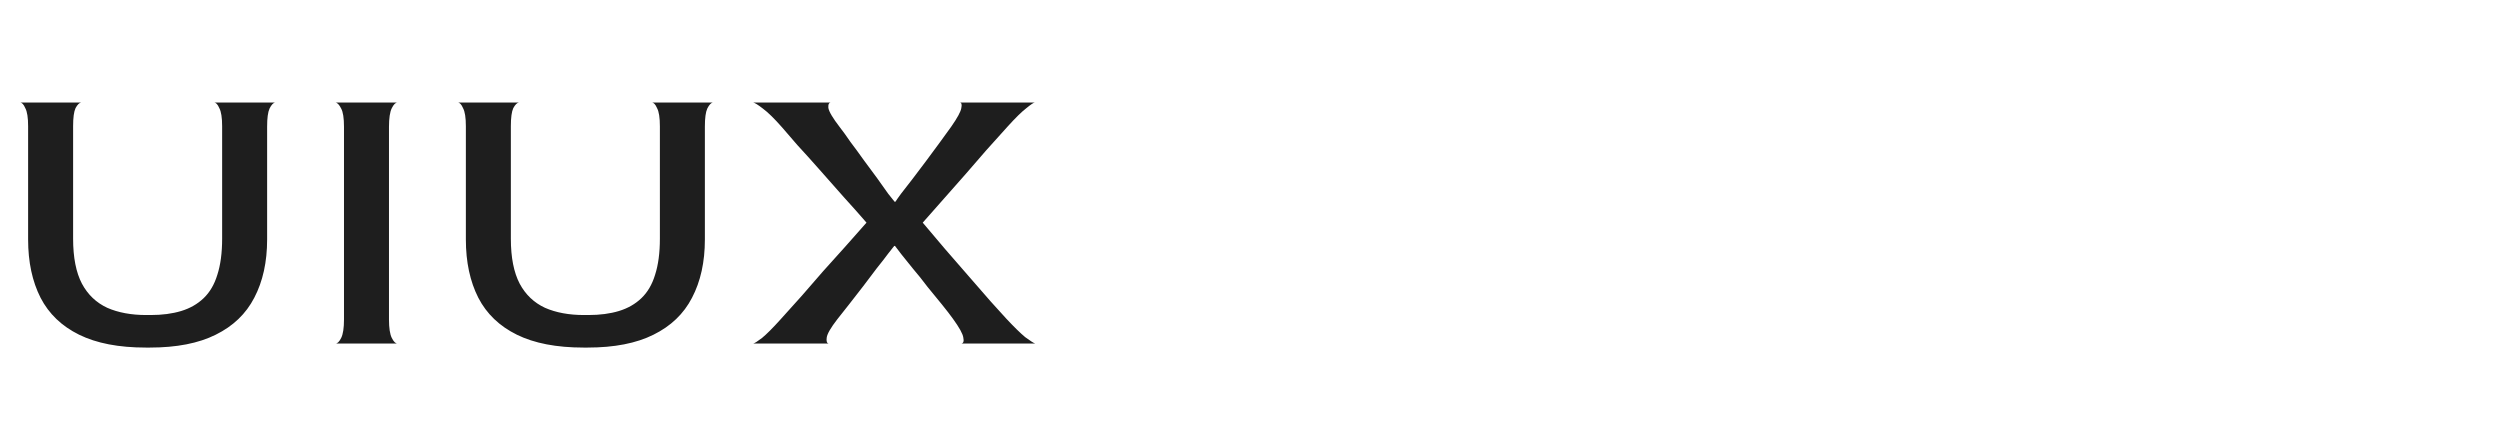 <svg width="473" height="84" viewBox="0 0 473 84" fill="none" xmlns="http://www.w3.org/2000/svg">
<g clip-path="url(#clip0_145_306)">
<path d="M27.588 65.76C22.471 65.76 18.265 64.949 14.972 63.328C11.679 61.707 9.247 59.376 7.676 56.336C6.105 53.245 5.32 49.572 5.32 45.316V23.884C5.32 22.263 5.143 21.123 4.788 20.464C4.484 19.755 4.155 19.4 3.8 19.4H15.352C14.997 19.451 14.643 19.805 14.288 20.464C13.984 21.123 13.832 22.263 13.832 23.884V45.164C13.832 48.711 14.389 51.548 15.504 53.676C16.619 55.753 18.215 57.273 20.292 58.236C22.369 59.148 24.827 59.604 27.664 59.604H28.5C30.679 59.604 32.604 59.351 34.276 58.844C35.948 58.337 37.367 57.527 38.532 56.412C39.697 55.297 40.559 53.828 41.116 52.004C41.724 50.129 42.028 47.849 42.028 45.164V23.884C42.028 22.263 41.851 21.123 41.496 20.464C41.192 19.755 40.863 19.4 40.508 19.4H52.06C51.705 19.451 51.351 19.831 50.996 20.54C50.692 21.199 50.54 22.339 50.54 23.96V45.316C50.54 49.572 49.729 53.245 48.108 56.336C46.537 59.376 44.105 61.707 40.812 63.328C37.569 64.949 33.415 65.76 28.348 65.76H27.588ZM63.487 65C63.841 65 64.196 64.645 64.551 63.936C64.905 63.227 65.083 62.061 65.083 60.44V23.96C65.083 22.339 64.905 21.199 64.551 20.54C64.196 19.831 63.841 19.451 63.487 19.4H75.191C74.836 19.4 74.481 19.755 74.127 20.464C73.772 21.173 73.595 22.364 73.595 24.036V60.44C73.595 62.061 73.772 63.227 74.127 63.936C74.481 64.645 74.836 65 75.191 65H63.487ZM110.41 65.76C105.293 65.76 101.088 64.949 97.794 63.328C94.501 61.707 92.069 59.376 90.498 56.336C88.927 53.245 88.142 49.572 88.142 45.316V23.884C88.142 22.263 87.965 21.123 87.61 20.464C87.306 19.755 86.977 19.4 86.622 19.4H98.174C97.82 19.451 97.465 19.805 97.11 20.464C96.806 21.123 96.654 22.263 96.654 23.884V45.164C96.654 48.711 97.212 51.548 98.326 53.676C99.441 55.753 101.037 57.273 103.114 58.236C105.192 59.148 107.649 59.604 110.486 59.604H111.322C113.501 59.604 115.426 59.351 117.098 58.844C118.77 58.337 120.189 57.527 121.354 56.412C122.52 55.297 123.381 53.828 123.938 52.004C124.546 50.129 124.85 47.849 124.85 45.164V23.884C124.85 22.263 124.673 21.123 124.318 20.464C124.014 19.755 123.685 19.4 123.33 19.4H134.882C134.528 19.451 134.173 19.831 133.818 20.54C133.514 21.199 133.362 22.339 133.362 23.96V45.316C133.362 49.572 132.552 53.245 130.93 56.336C129.36 59.376 126.928 61.707 123.634 63.328C120.392 64.949 116.237 65.76 111.17 65.76H110.41ZM142.509 65C142.762 64.949 143.32 64.595 144.181 63.936C145.042 63.227 146.182 62.087 147.601 60.516C148.969 58.996 150.337 57.476 151.705 55.956C153.073 54.385 154.416 52.84 155.733 51.32C157.101 49.8 158.469 48.28 159.837 46.76C161.205 45.189 162.573 43.644 163.941 42.124C162.674 40.655 161.256 39.059 159.685 37.336C158.114 35.563 156.569 33.815 155.049 32.092C153.529 30.369 152.136 28.824 150.869 27.456C149.653 26.037 148.69 24.923 147.981 24.112C146.512 22.44 145.296 21.249 144.333 20.54C143.421 19.831 142.813 19.451 142.509 19.4H157.329C156.873 19.349 156.67 19.679 156.721 20.388C156.822 21.097 157.557 22.339 158.925 24.112C159.482 24.821 160.141 25.733 160.901 26.848C161.712 27.912 162.548 29.052 163.409 30.268C164.321 31.484 165.182 32.649 165.993 33.764C166.804 34.879 167.488 35.841 168.045 36.652C168.653 37.412 169.058 37.919 169.261 38.172H169.413C169.565 37.919 169.92 37.412 170.477 36.652C171.085 35.892 171.794 34.98 172.605 33.916C173.466 32.801 174.328 31.661 175.189 30.496C176.101 29.28 176.962 28.115 177.773 27C178.634 25.835 179.369 24.821 179.977 23.96C181.142 22.288 181.776 21.123 181.877 20.464C182.029 19.755 181.928 19.4 181.573 19.4H195.785C195.582 19.4 195.05 19.755 194.189 20.464C193.328 21.123 192.162 22.263 190.693 23.884C189.325 25.404 187.957 26.924 186.589 28.444C185.272 29.964 183.954 31.484 182.637 33.004C181.32 34.524 179.977 36.044 178.609 37.564C177.292 39.084 175.949 40.604 174.581 42.124C175.848 43.644 177.241 45.291 178.761 47.064C180.281 48.837 181.801 50.585 183.321 52.308C184.841 54.031 186.209 55.601 187.425 57.02C188.692 58.439 189.68 59.528 190.389 60.288C191.858 61.859 193.049 63.024 193.961 63.784C194.924 64.493 195.557 64.899 195.861 65H181.877C182.282 64.949 182.409 64.569 182.257 63.86C182.156 63.151 181.497 61.96 180.281 60.288C179.774 59.579 179.09 58.692 178.229 57.628C177.368 56.564 176.456 55.449 175.493 54.284C174.581 53.068 173.669 51.928 172.757 50.864C171.896 49.8 171.161 48.888 170.553 48.128C169.945 47.317 169.54 46.785 169.337 46.532H169.185C169.033 46.735 168.653 47.216 168.045 47.976C167.488 48.736 166.778 49.648 165.917 50.712C165.106 51.776 164.245 52.916 163.333 54.132C162.421 55.297 161.534 56.437 160.673 57.552C159.812 58.616 159.052 59.579 158.393 60.44C157.177 62.011 156.518 63.151 156.417 63.86C156.316 64.569 156.442 64.949 156.797 65H142.509Z" fill="#1E1E1E"/>
</g>
<defs>
<clipPath id="clip0_145_306">
<rect width="473" height="84" fill="white"/>
</clipPath>
</defs>
</svg>
